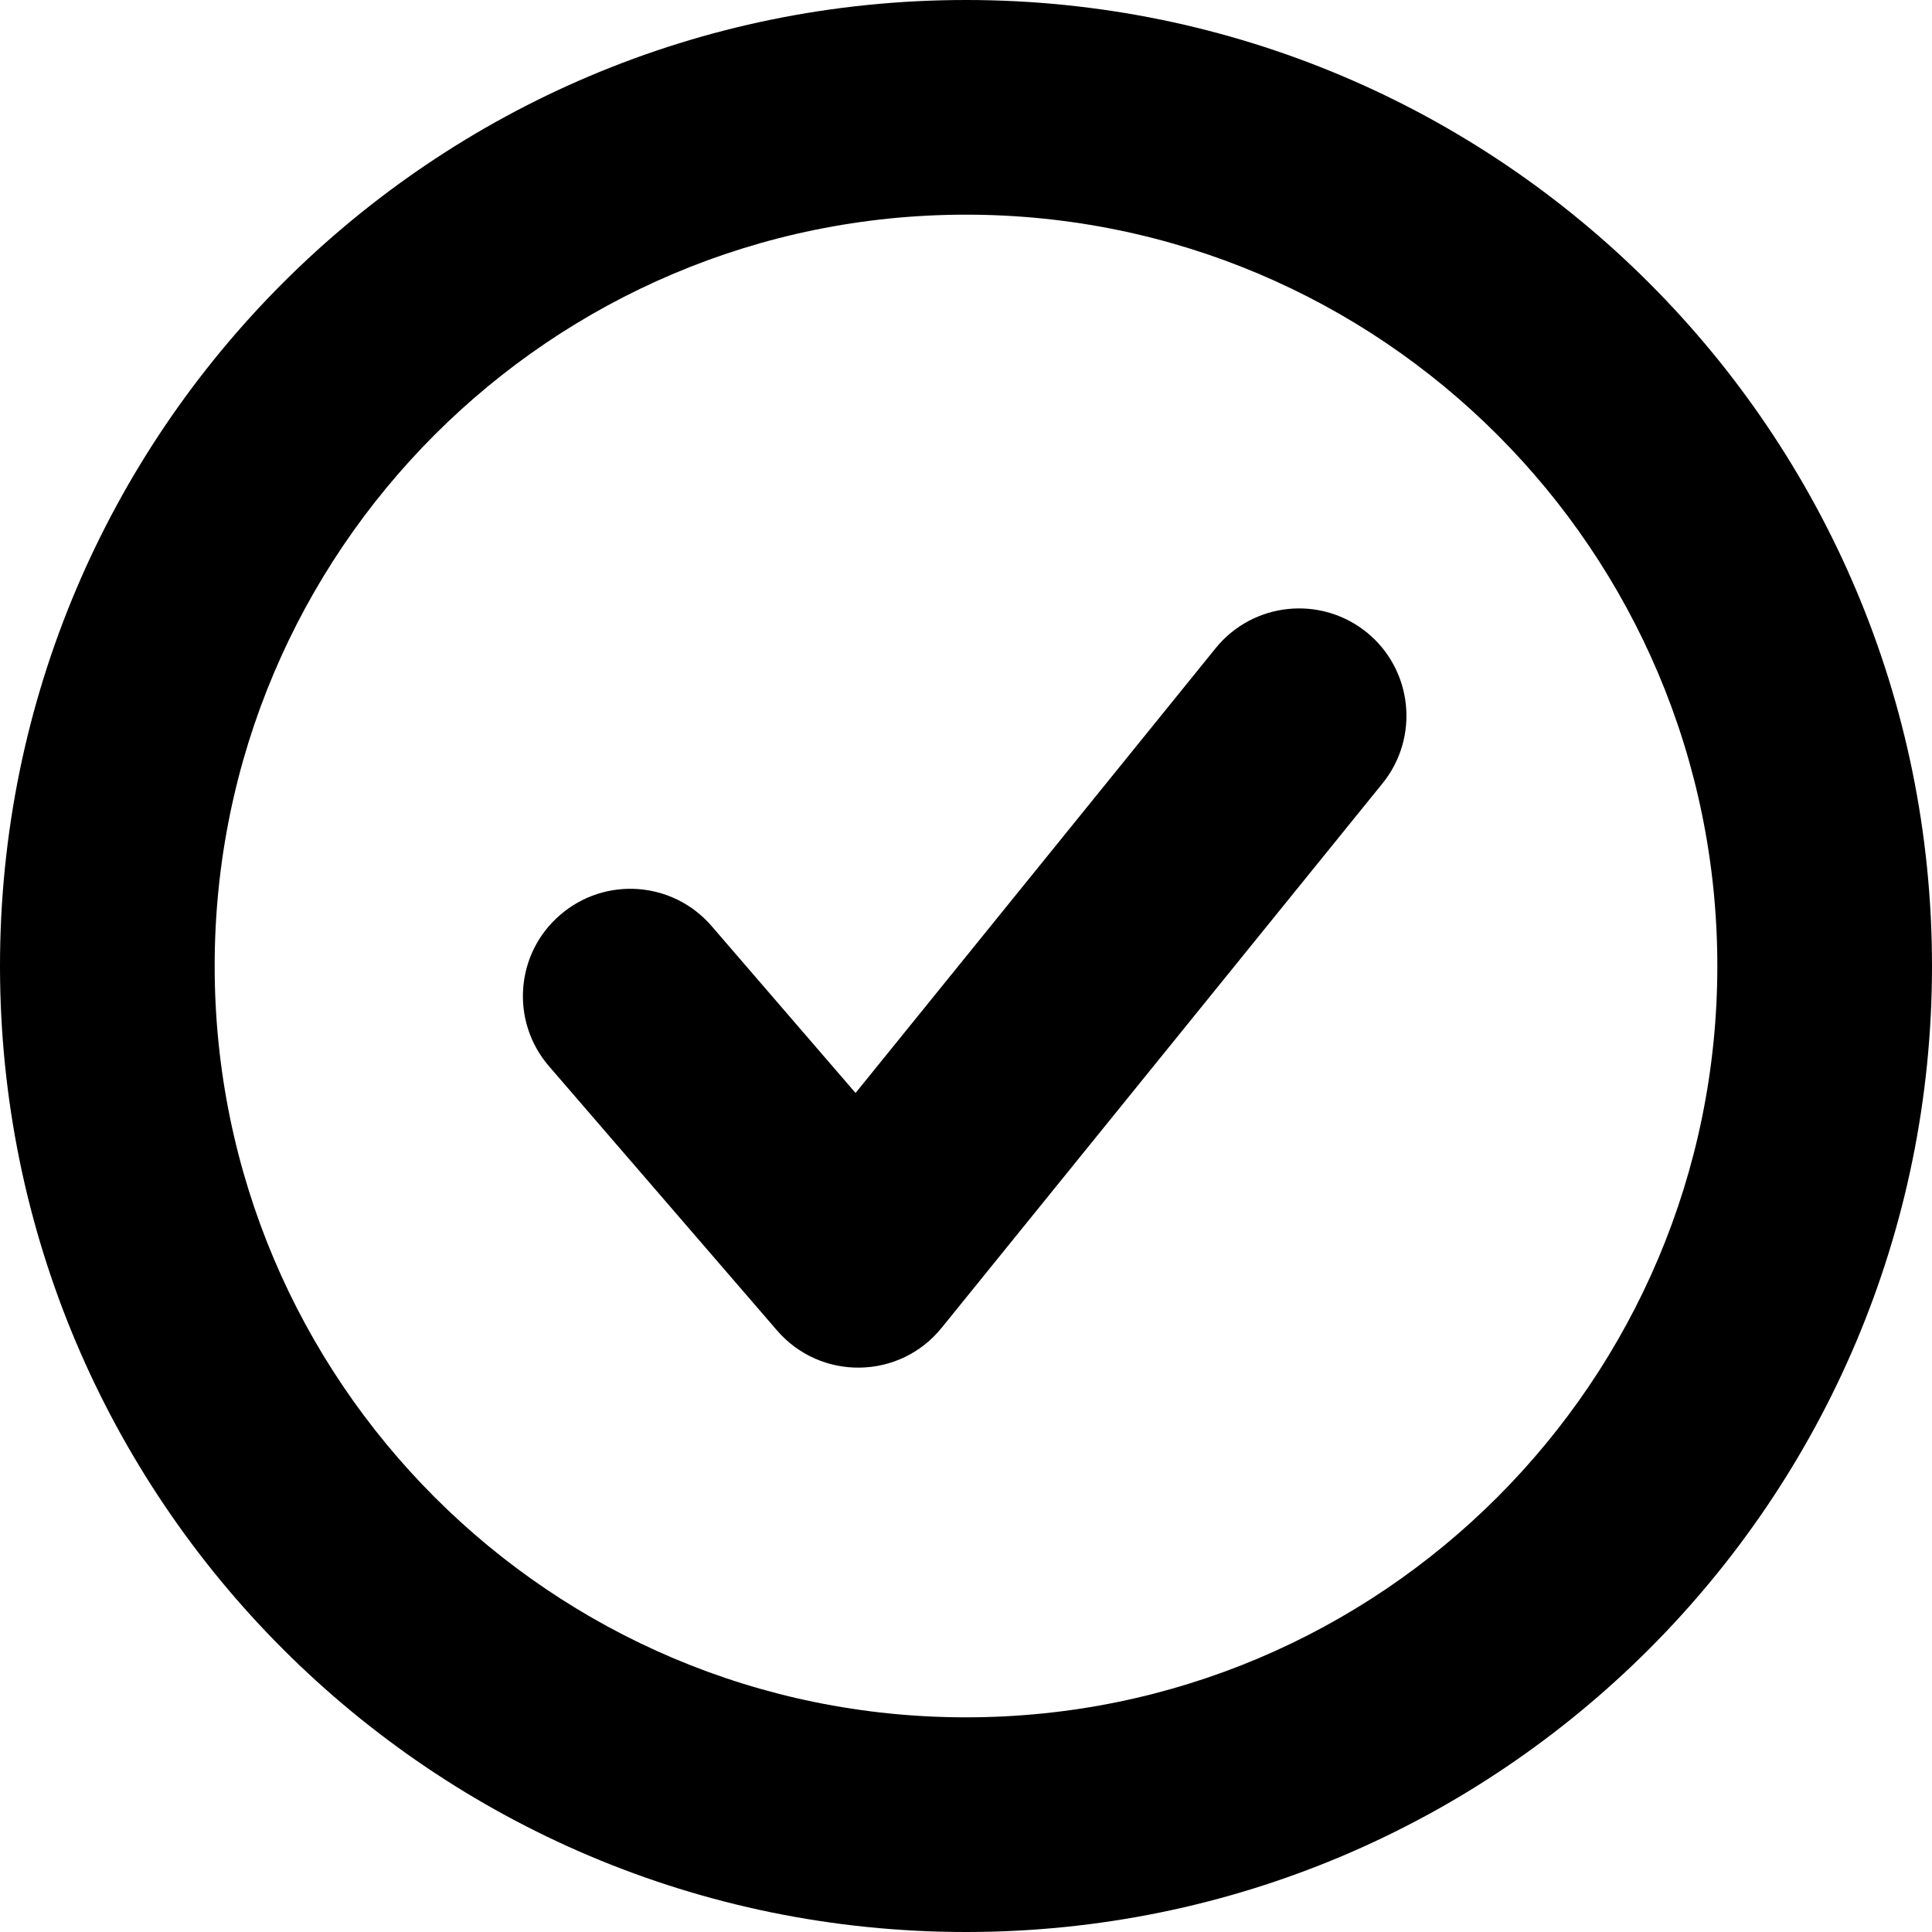 <svg xmlns="http://www.w3.org/2000/svg" width="18" height="18" viewBox="0 0 18 18">
  <path fill="#000"
    d="M9,16 C12.866,16 16,12.866 16,9 C16,5.134 12.866,2 9,2 C5.134,2 2,5.134 2,9 C2,12.866 5.134,16 9,16 Z M9,18 C4.029,18 0,13.971 0,9 C0,4.029 4.029,0 9,0 C13.971,0 18,4.029 18,9 C18,13.971 13.971,18 9,18 Z M11.326,6.039 C11.674,5.61 12.303,5.544 12.733,5.891 C13.162,6.239 13.228,6.869 12.881,7.298 L8.773,12.371 C8.381,12.856 7.646,12.867 7.239,12.395 L5.115,9.934 C4.754,9.516 4.8,8.884 5.219,8.524 C5.637,8.163 6.268,8.209 6.629,8.627 L7.971,10.183 L11.326,6.039 Z" />
</svg>
